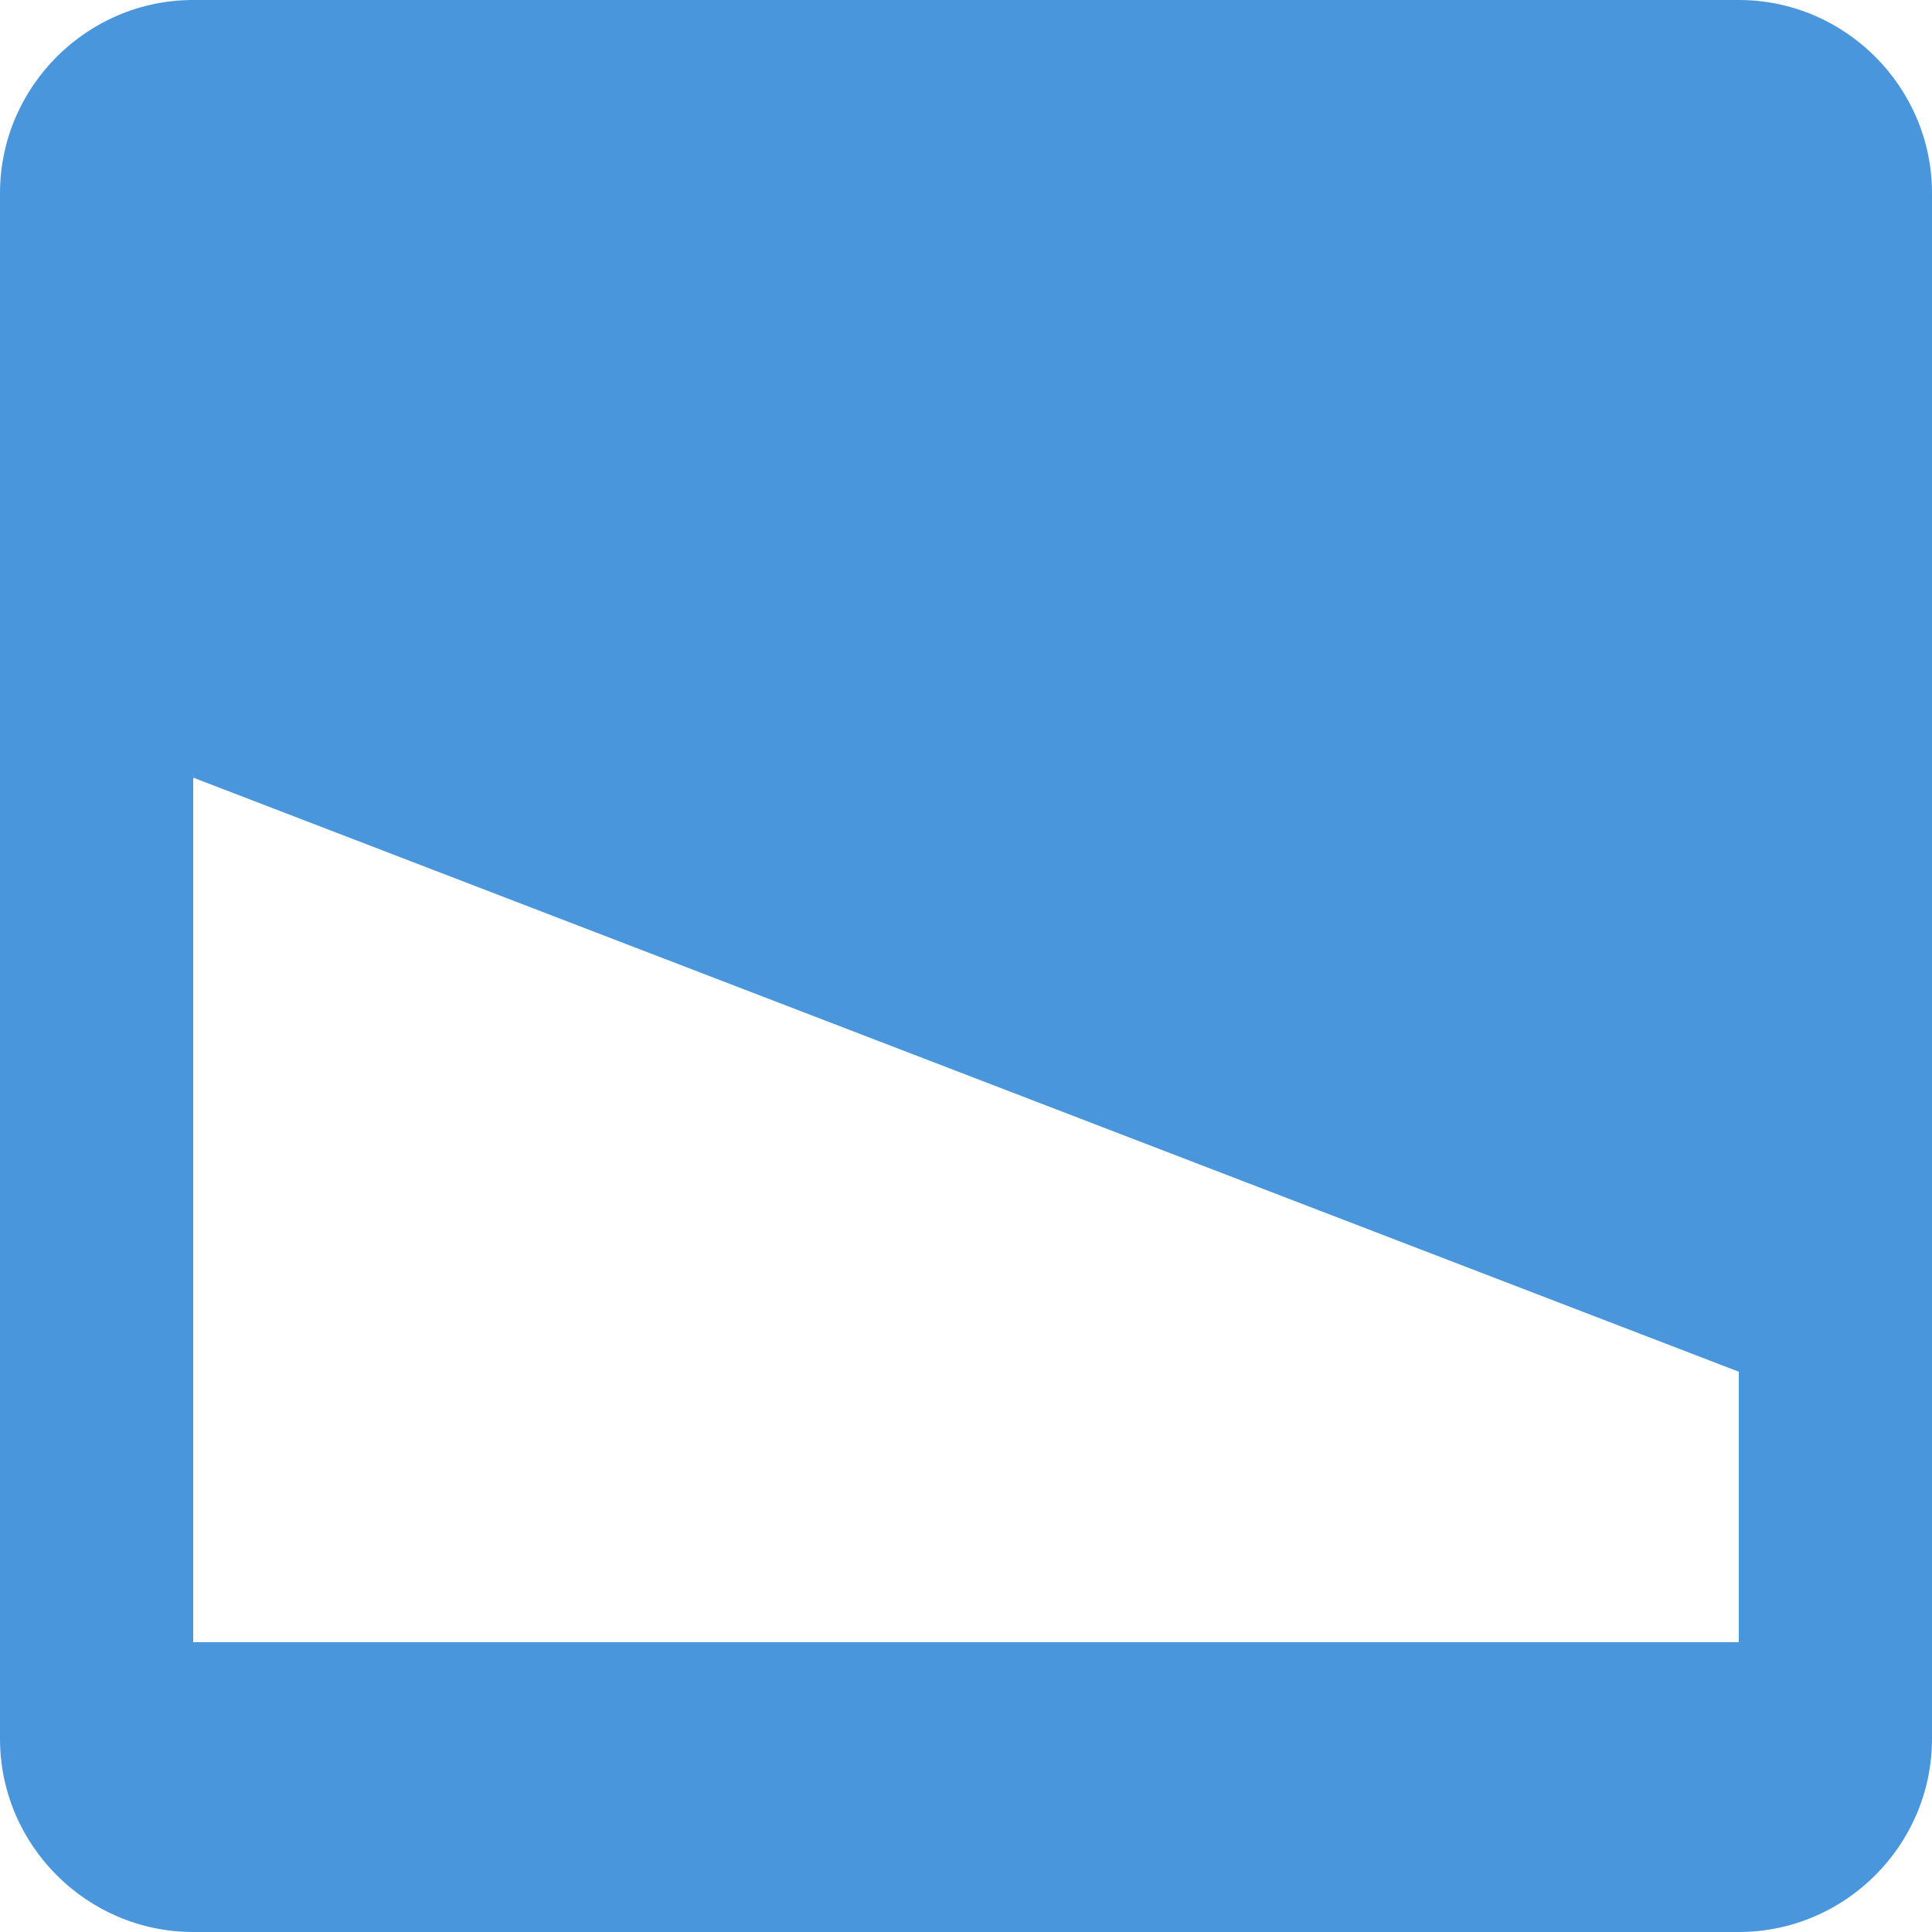 <svg version="1.1" id="abstieg" xmlns="http://www.w3.org/2000/svg" xmlns:xlink="http://www.w3.org/1999/xlink" x="0" y="0" viewBox="0 0 40 40" enable-background="new 0 0 40 40" xml:space="preserve"><path fill-rule="evenodd" clip-rule="evenodd" fill="#4996DC" d="M36,0H4C1.8,0,0,1.8,0,4v32c0,2.2,1.8,4,4,4h32c2.2,0,4-1.8,4-4V4	C40,1.8,38.2,0,36,0z M36,34H4V16.1l32,12.3V34z"/></svg>